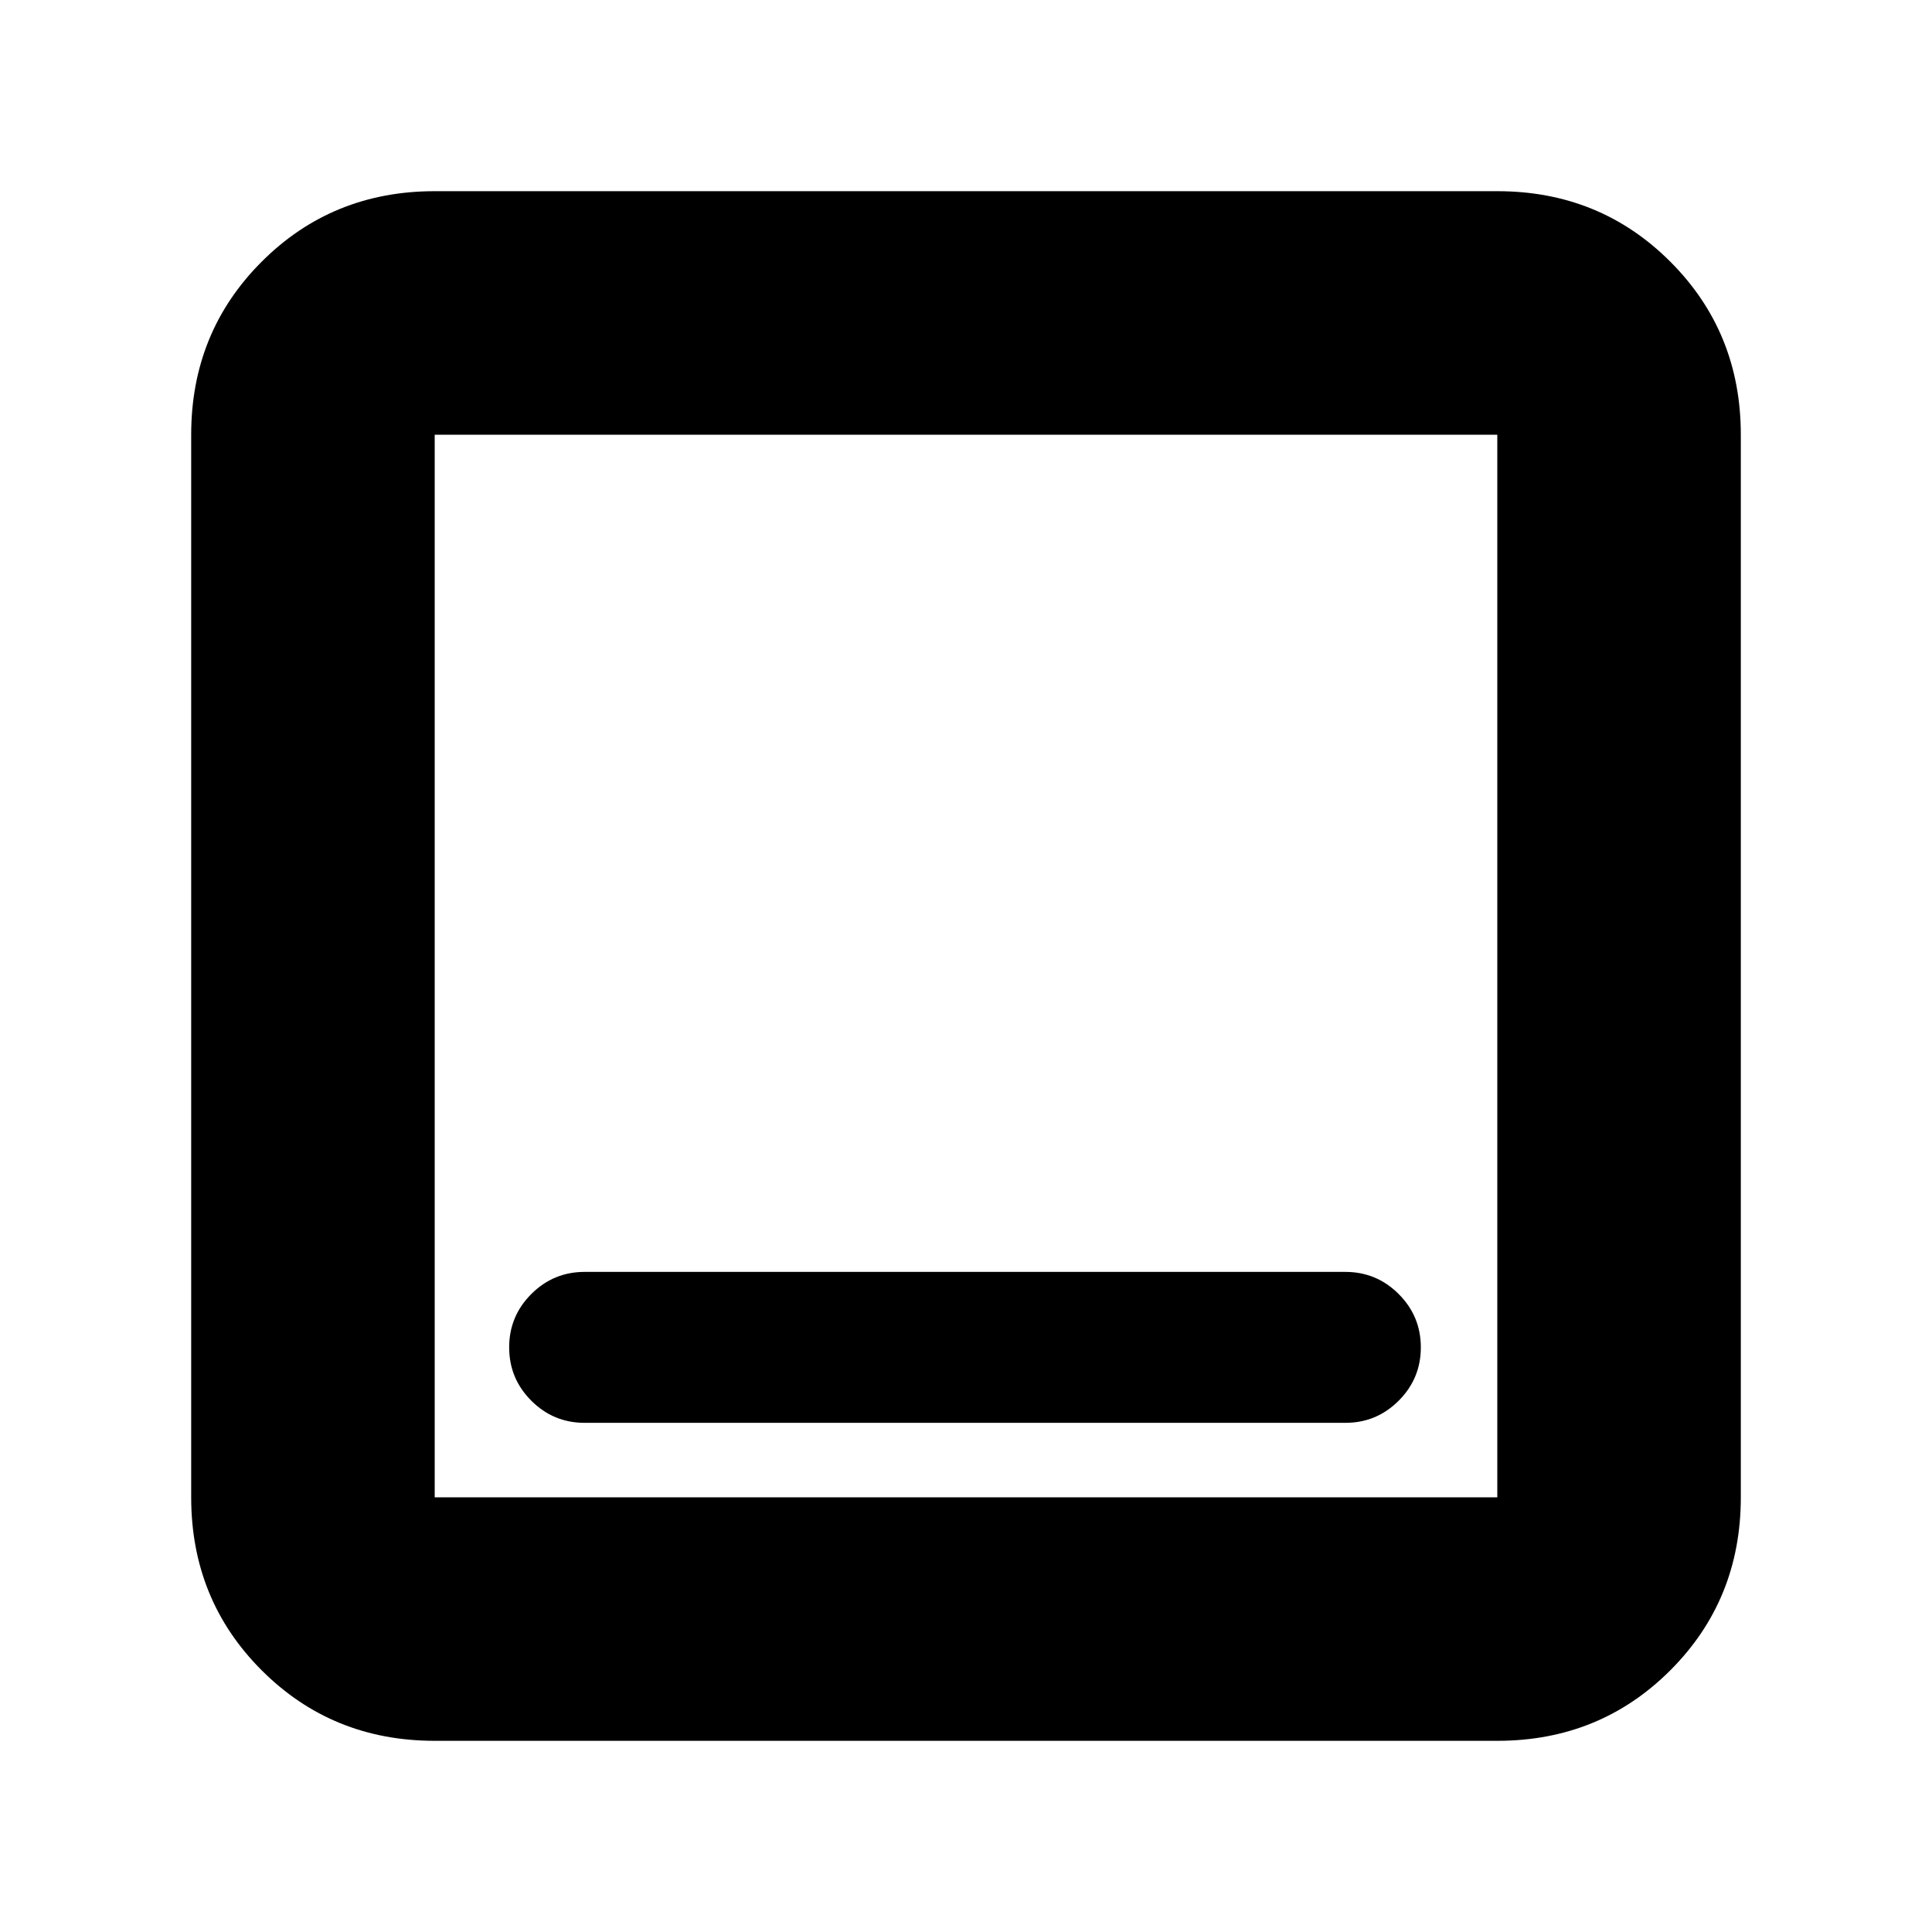 <svg xmlns="http://www.w3.org/2000/svg" height="24" viewBox="0 -960 960 960" width="24"><path d="M290.5-253h378q15.5 0 26.5-11t11-26.5q0-15.5-11-26.5t-26.5-11h-378q-15.5 0-26.5 11t-11 26.5q0 15.5 11 26.5t26.5 11ZM216-95q-50.938 0-85.969-35.031Q95-165.062 95-216v-528q0-50.938 35.031-85.969Q165.062-865 216-865h528q50.938 0 85.969 35.031Q865-794.938 865-744v528q0 50.938-35.031 85.969Q794.938-95 744-95H216Zm0-121h528v-528H216v528Zm0-528v528-528Z"/></svg>